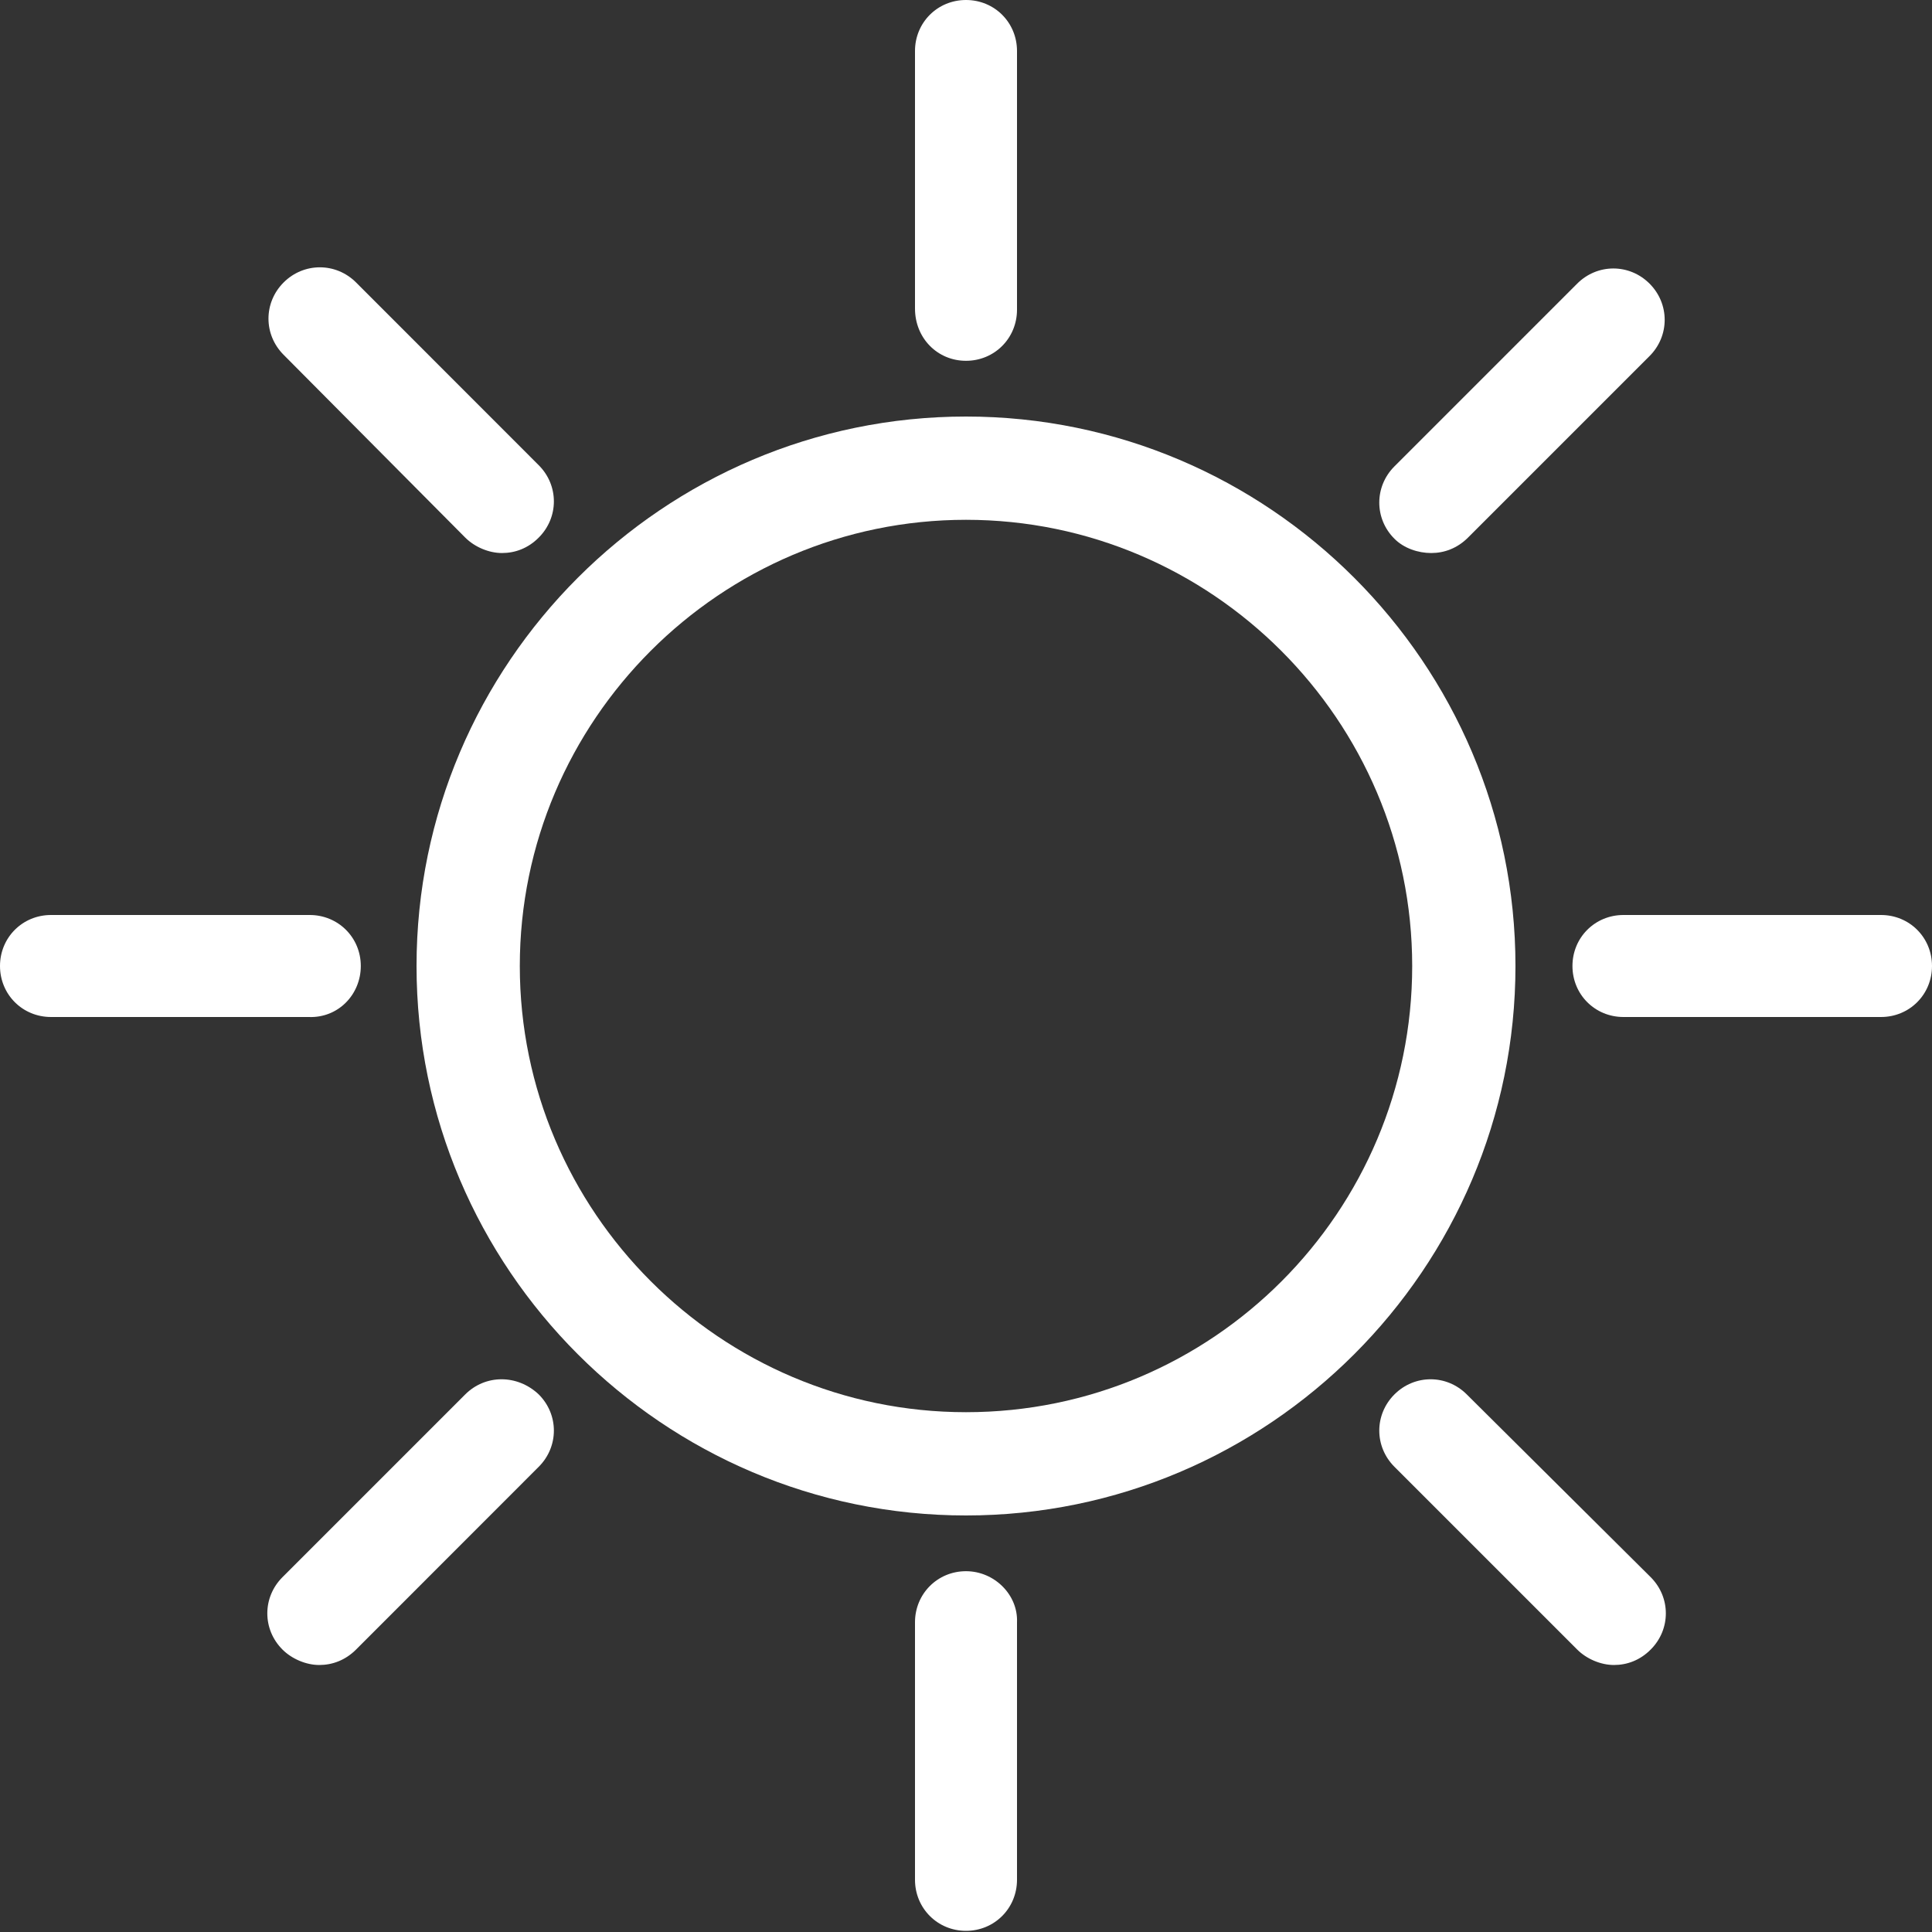 <svg width="20" height="20" viewBox="0 0 20 20" fill="none" xmlns="http://www.w3.org/2000/svg">
<rect x="0" y="0" width="20" height="20" fill="#333333" stroke="none"/>
<g clip-path="url(#clip0_1_62)">
<path d="M10 4.312C6.867 4.312 4.312 6.867 4.312 10C4.312 13.133 6.867 15.688 10 15.688C13.133 15.688 15.688 13.133 15.688 10C15.688 6.867 13.133 4.312 10 4.312ZM10 14.619C7.457 14.619 5.381 12.543 5.381 10C5.381 7.457 7.457 5.381 10 5.381C12.543 5.381 14.619 7.457 14.619 10C14.619 12.543 12.555 14.619 10 14.619Z" fill="white"/>
<path d="M4.816 14.435L2.924 16.327C2.715 16.536 2.715 16.867 2.924 17.076C3.022 17.174 3.17 17.236 3.305 17.236C3.44 17.236 3.575 17.187 3.686 17.076L5.577 15.184C5.786 14.975 5.786 14.644 5.577 14.435C5.356 14.226 5.025 14.226 4.816 14.435Z" fill="white"/>
<path d="M14.816 5.725C14.951 5.725 15.086 5.676 15.197 5.565L17.076 3.686C17.285 3.477 17.285 3.145 17.076 2.936C16.867 2.727 16.536 2.727 16.327 2.936L14.435 4.828C14.226 5.037 14.226 5.369 14.435 5.577C14.533 5.676 14.681 5.725 14.816 5.725Z" fill="white"/>
<path d="M3.735 10C3.735 9.705 3.501 9.472 3.206 9.472H0.528C0.233 9.472 0 9.705 0 10C0 10.295 0.233 10.528 0.528 10.528H3.194C3.501 10.541 3.735 10.295 3.735 10Z" fill="white"/>
<path d="M19.472 9.472H16.806C16.511 9.472 16.278 9.705 16.278 10C16.278 10.295 16.511 10.528 16.806 10.528H19.472C19.767 10.528 20 10.295 20 10C20 9.705 19.767 9.472 19.472 9.472Z" fill="white"/>
<path d="M4.816 5.565C4.914 5.663 5.061 5.725 5.197 5.725C5.332 5.725 5.467 5.676 5.577 5.565C5.786 5.356 5.786 5.025 5.577 4.816L3.686 2.924C3.477 2.715 3.145 2.715 2.936 2.924C2.727 3.133 2.727 3.464 2.936 3.673L4.816 5.565Z" fill="white"/>
<path d="M15.184 14.435C14.975 14.226 14.644 14.226 14.435 14.435C14.226 14.644 14.226 14.975 14.435 15.184L16.327 17.076C16.425 17.174 16.572 17.236 16.708 17.236C16.843 17.236 16.978 17.187 17.088 17.076C17.297 16.867 17.297 16.536 17.088 16.327L15.184 14.435Z" fill="white"/>
<path d="M10 3.735C10.295 3.735 10.528 3.501 10.528 3.206V0.528C10.528 0.233 10.295 0 10 0C9.705 0 9.472 0.233 9.472 0.528V3.194C9.472 3.501 9.705 3.735 10 3.735Z" fill="white"/>
<path d="M10 16.265C9.705 16.265 9.472 16.499 9.472 16.794V19.459C9.472 19.754 9.705 19.988 10 19.988C10.295 19.988 10.528 19.754 10.528 19.459V16.794C10.54 16.511 10.295 16.265 10 16.265Z" fill="white"/>
</g>
<defs>
<clipPath id="clip0_1_62">
<rect width="20" height="20" fill="white"/>
</clipPath>
</defs>
</svg>

